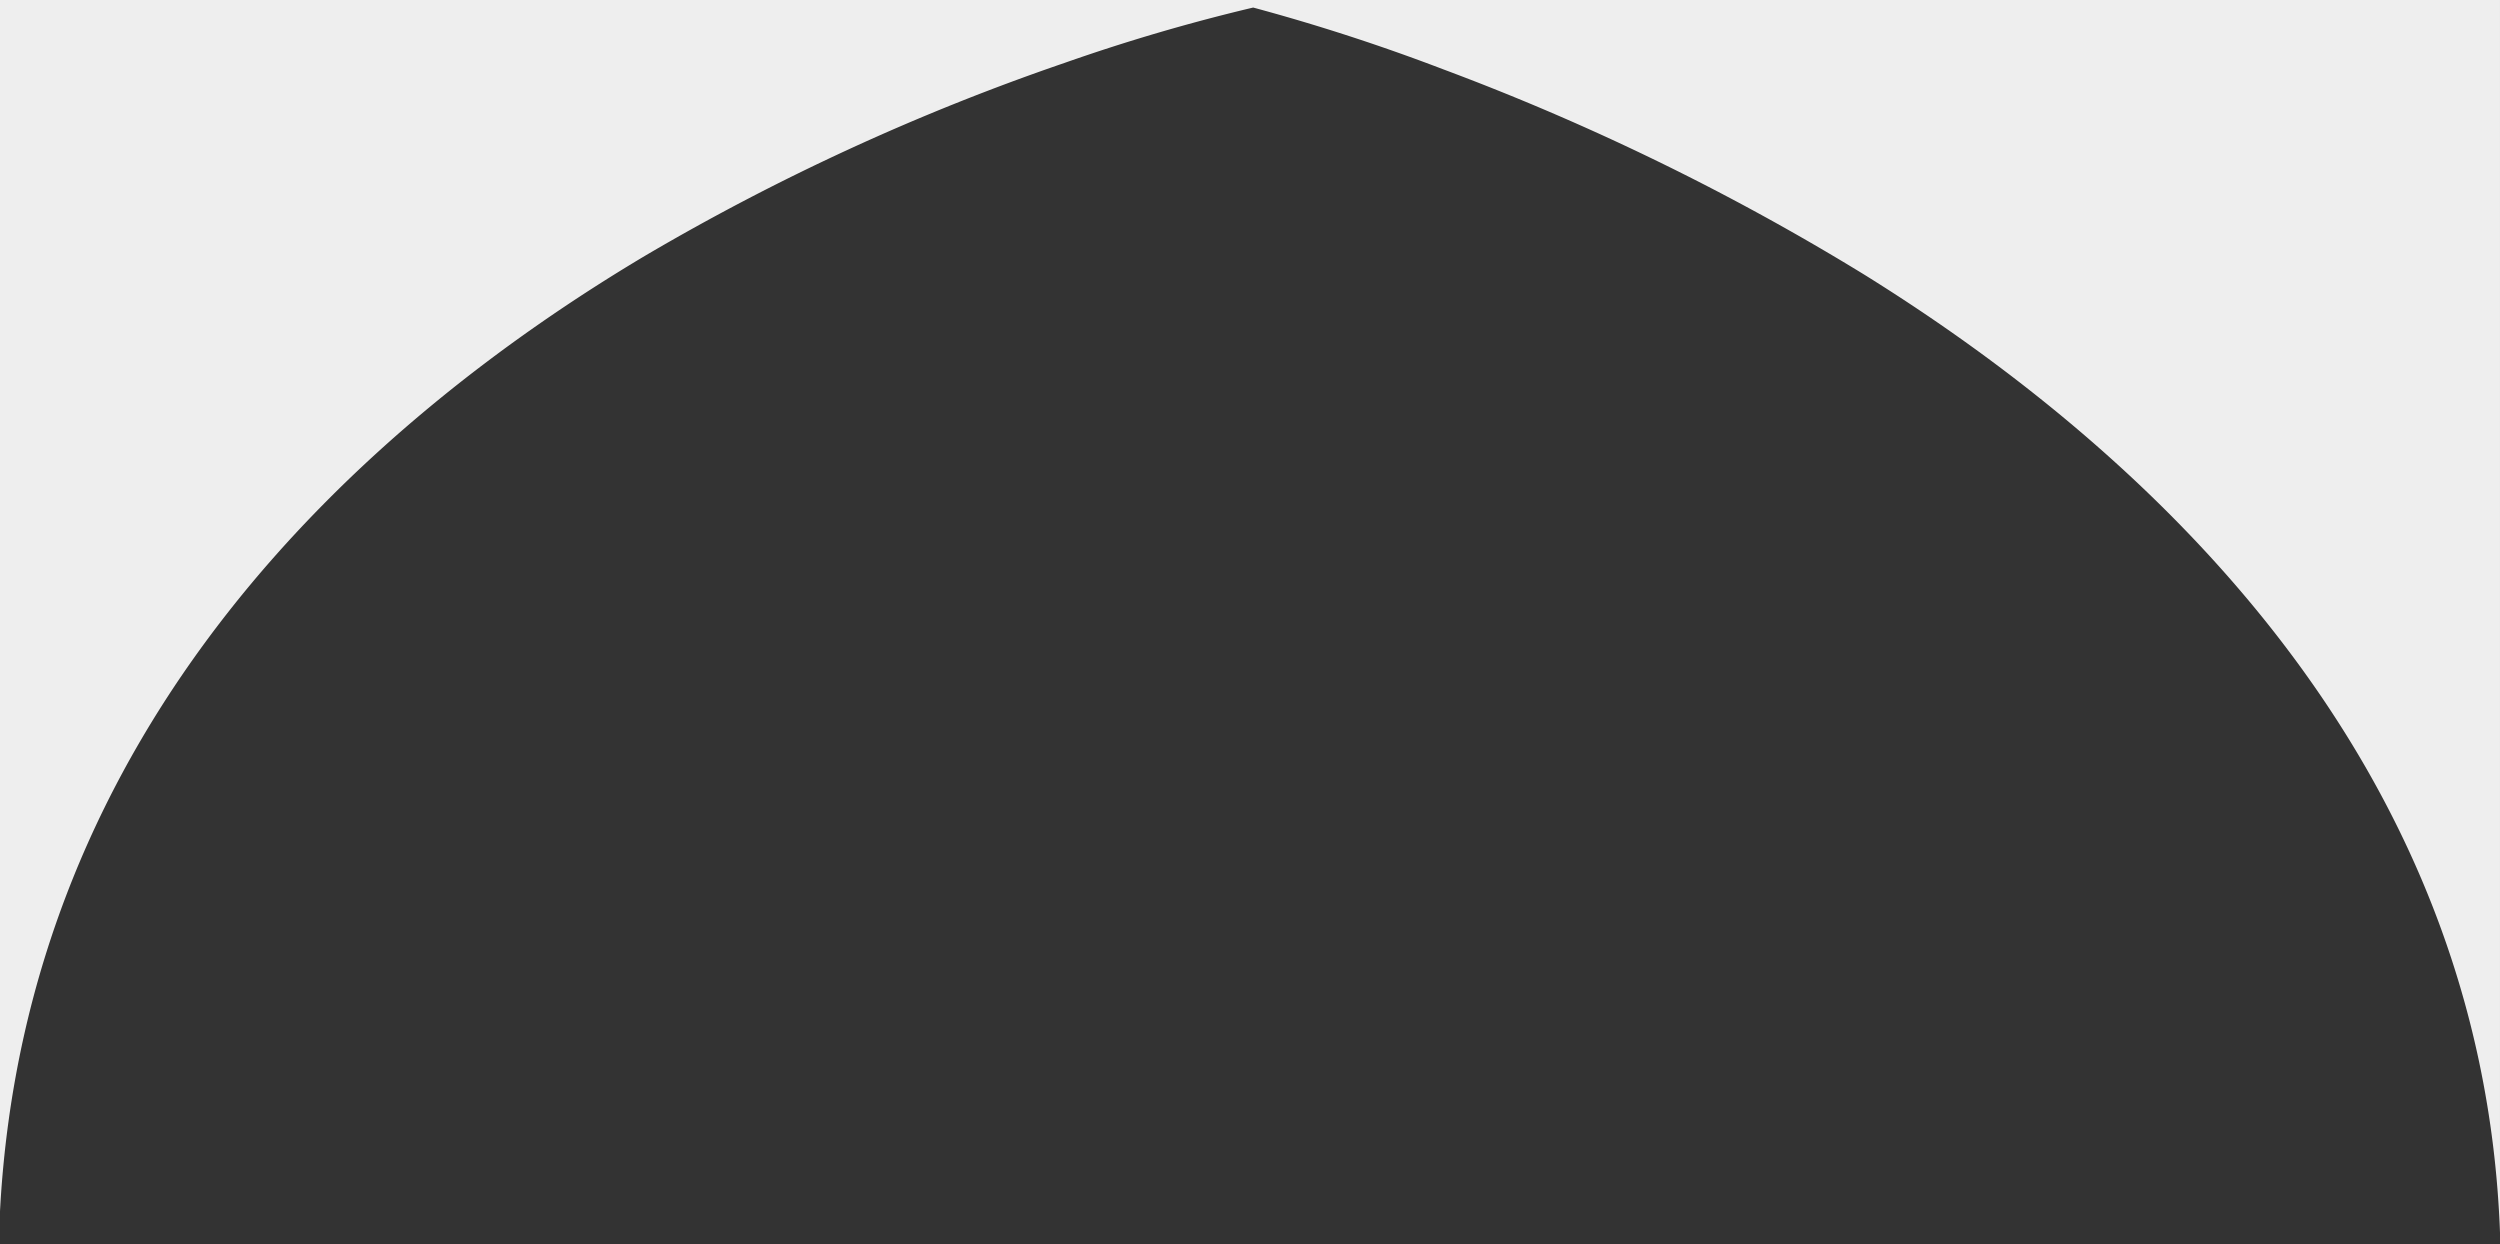 <svg xmlns="http://www.w3.org/2000/svg" width="221" height="110"><rect width="100%" height="100%" fill="#333333" stroke="none"/><defs><clipPath id="a"><path d="M0 0h221v110H0z"/></clipPath></defs><g data-name="SPRK_default_preset_name_web_1920 – 1" clip-path="url(#a)"><path fill="none" d="M0 0h221v110H0z"/><path fill="#EEE" data-name="Subtraction 1" d="M221 301H-.001v-.429h221V301Zm0-192.01c-1.539-42.1-31.416-69.308-56.208-84.718a214.9 214.9 0 0 0-37.2-18.14A173.922 173.922 0 0 0 110.78.667a165.483 165.483 0 0 0-16.691 4.9A203.126 203.126 0 0 0 57.041 22.6C32.274 37.357 2.273 64-.001 107.1V0h221v108.989Z"/></g></svg>